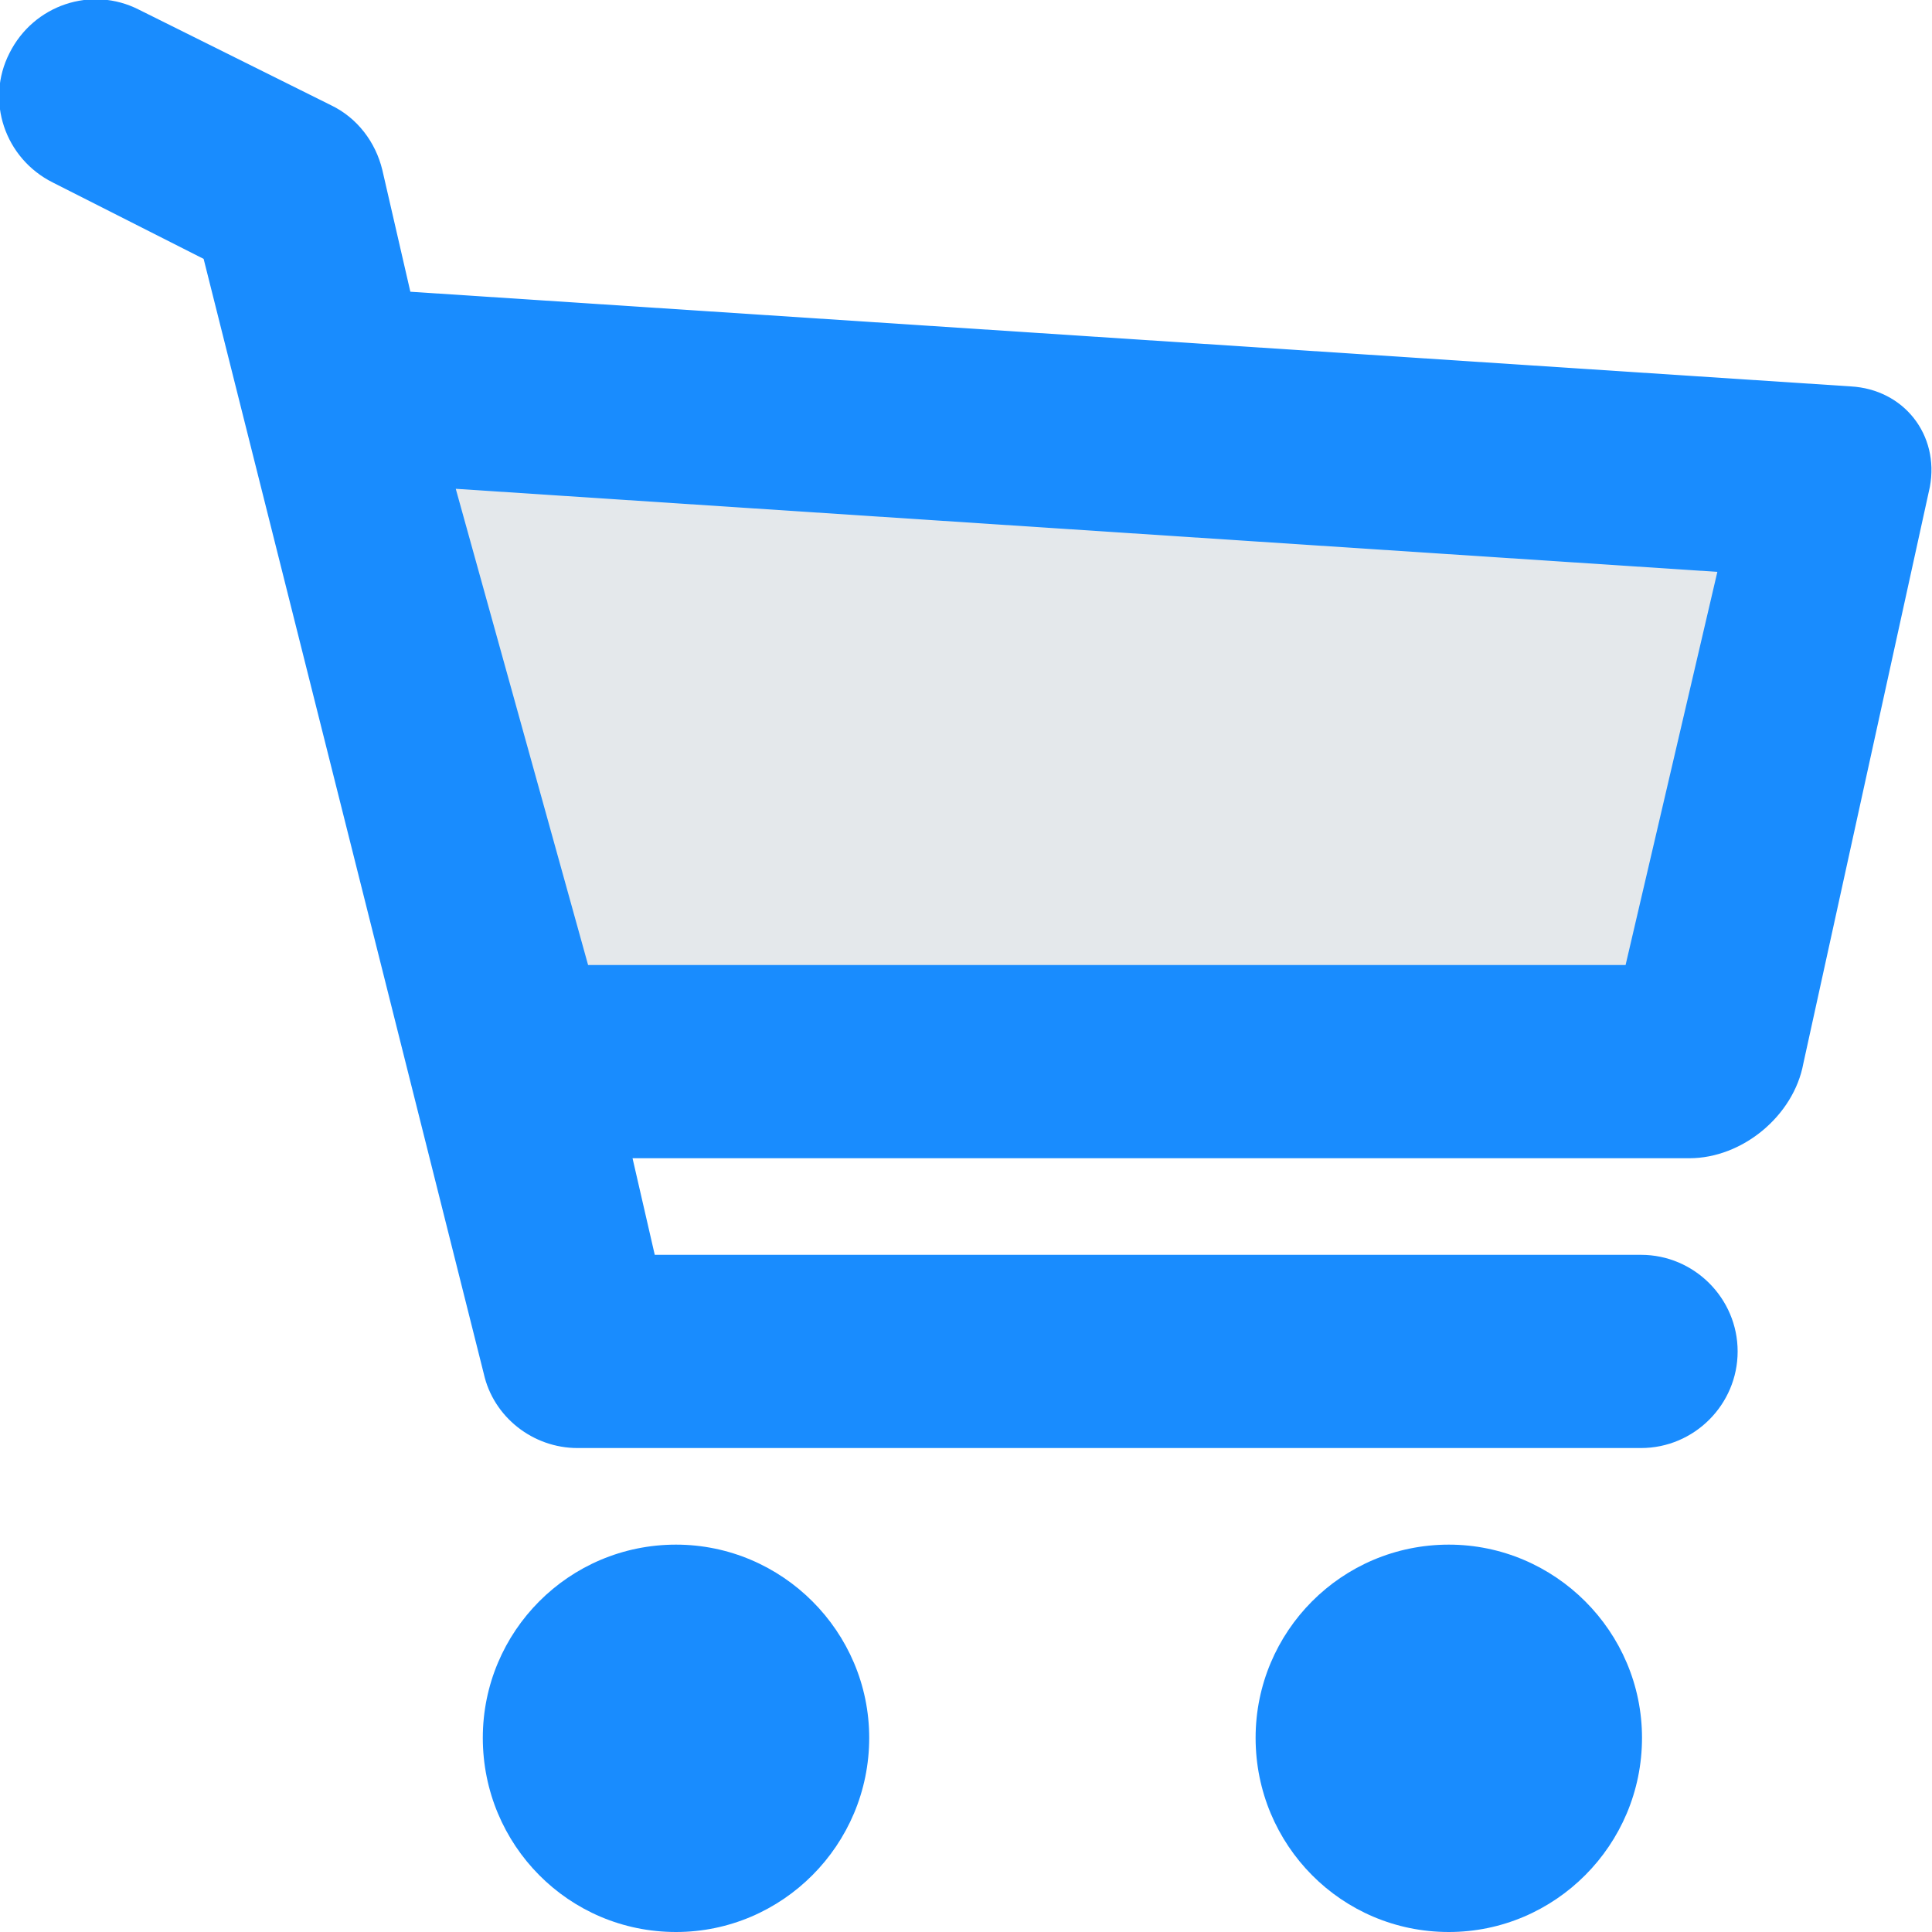 <svg width="20" height="20" viewBox="0 0 20 20" fill="none" xmlns="http://www.w3.org/2000/svg">
<path fill-rule="evenodd" clip-rule="evenodd" d="M19.158 4L4.248 3.02L3.958 1.76C3.888 1.47 3.698 1.22 3.428 1.09L1.438 0.1C0.948 -0.15 0.348 0.05 0.098 0.55C-0.152 1.04 0.048 1.64 0.548 1.89L2.108 2.68L5.008 14.22C5.108 14.67 5.518 14.99 5.978 14.99H16.988C17.538 14.99 17.988 14.54 17.988 13.99C17.988 13.44 17.538 12.99 16.988 12.99H6.778L6.548 11.99H17.488C18.038 11.99 18.568 11.55 18.668 11.01L19.978 5.04C20.078 4.5 19.708 4.03 19.158 4ZM4.998 17.99C4.998 19.1 5.888 20 6.998 20C8.098 20 8.998 19.1 8.998 17.99C8.998 16.89 8.098 15.99 6.998 15.99C5.888 15.99 4.998 16.89 4.998 17.99ZM12.998 17.99C12.998 19.1 13.888 20 14.998 20C16.098 20 16.998 19.1 16.998 17.99C16.998 16.89 16.098 15.99 14.998 15.99C13.888 15.99 12.998 16.89 12.998 17.99Z" fill="#198CFE"/>
<path fill-rule="evenodd" clip-rule="evenodd" d="M16.828 9.99L17.778 5.92L4.718 5.06L6.088 9.99H16.828Z" fill="#E4E8EB"/>
</svg>

